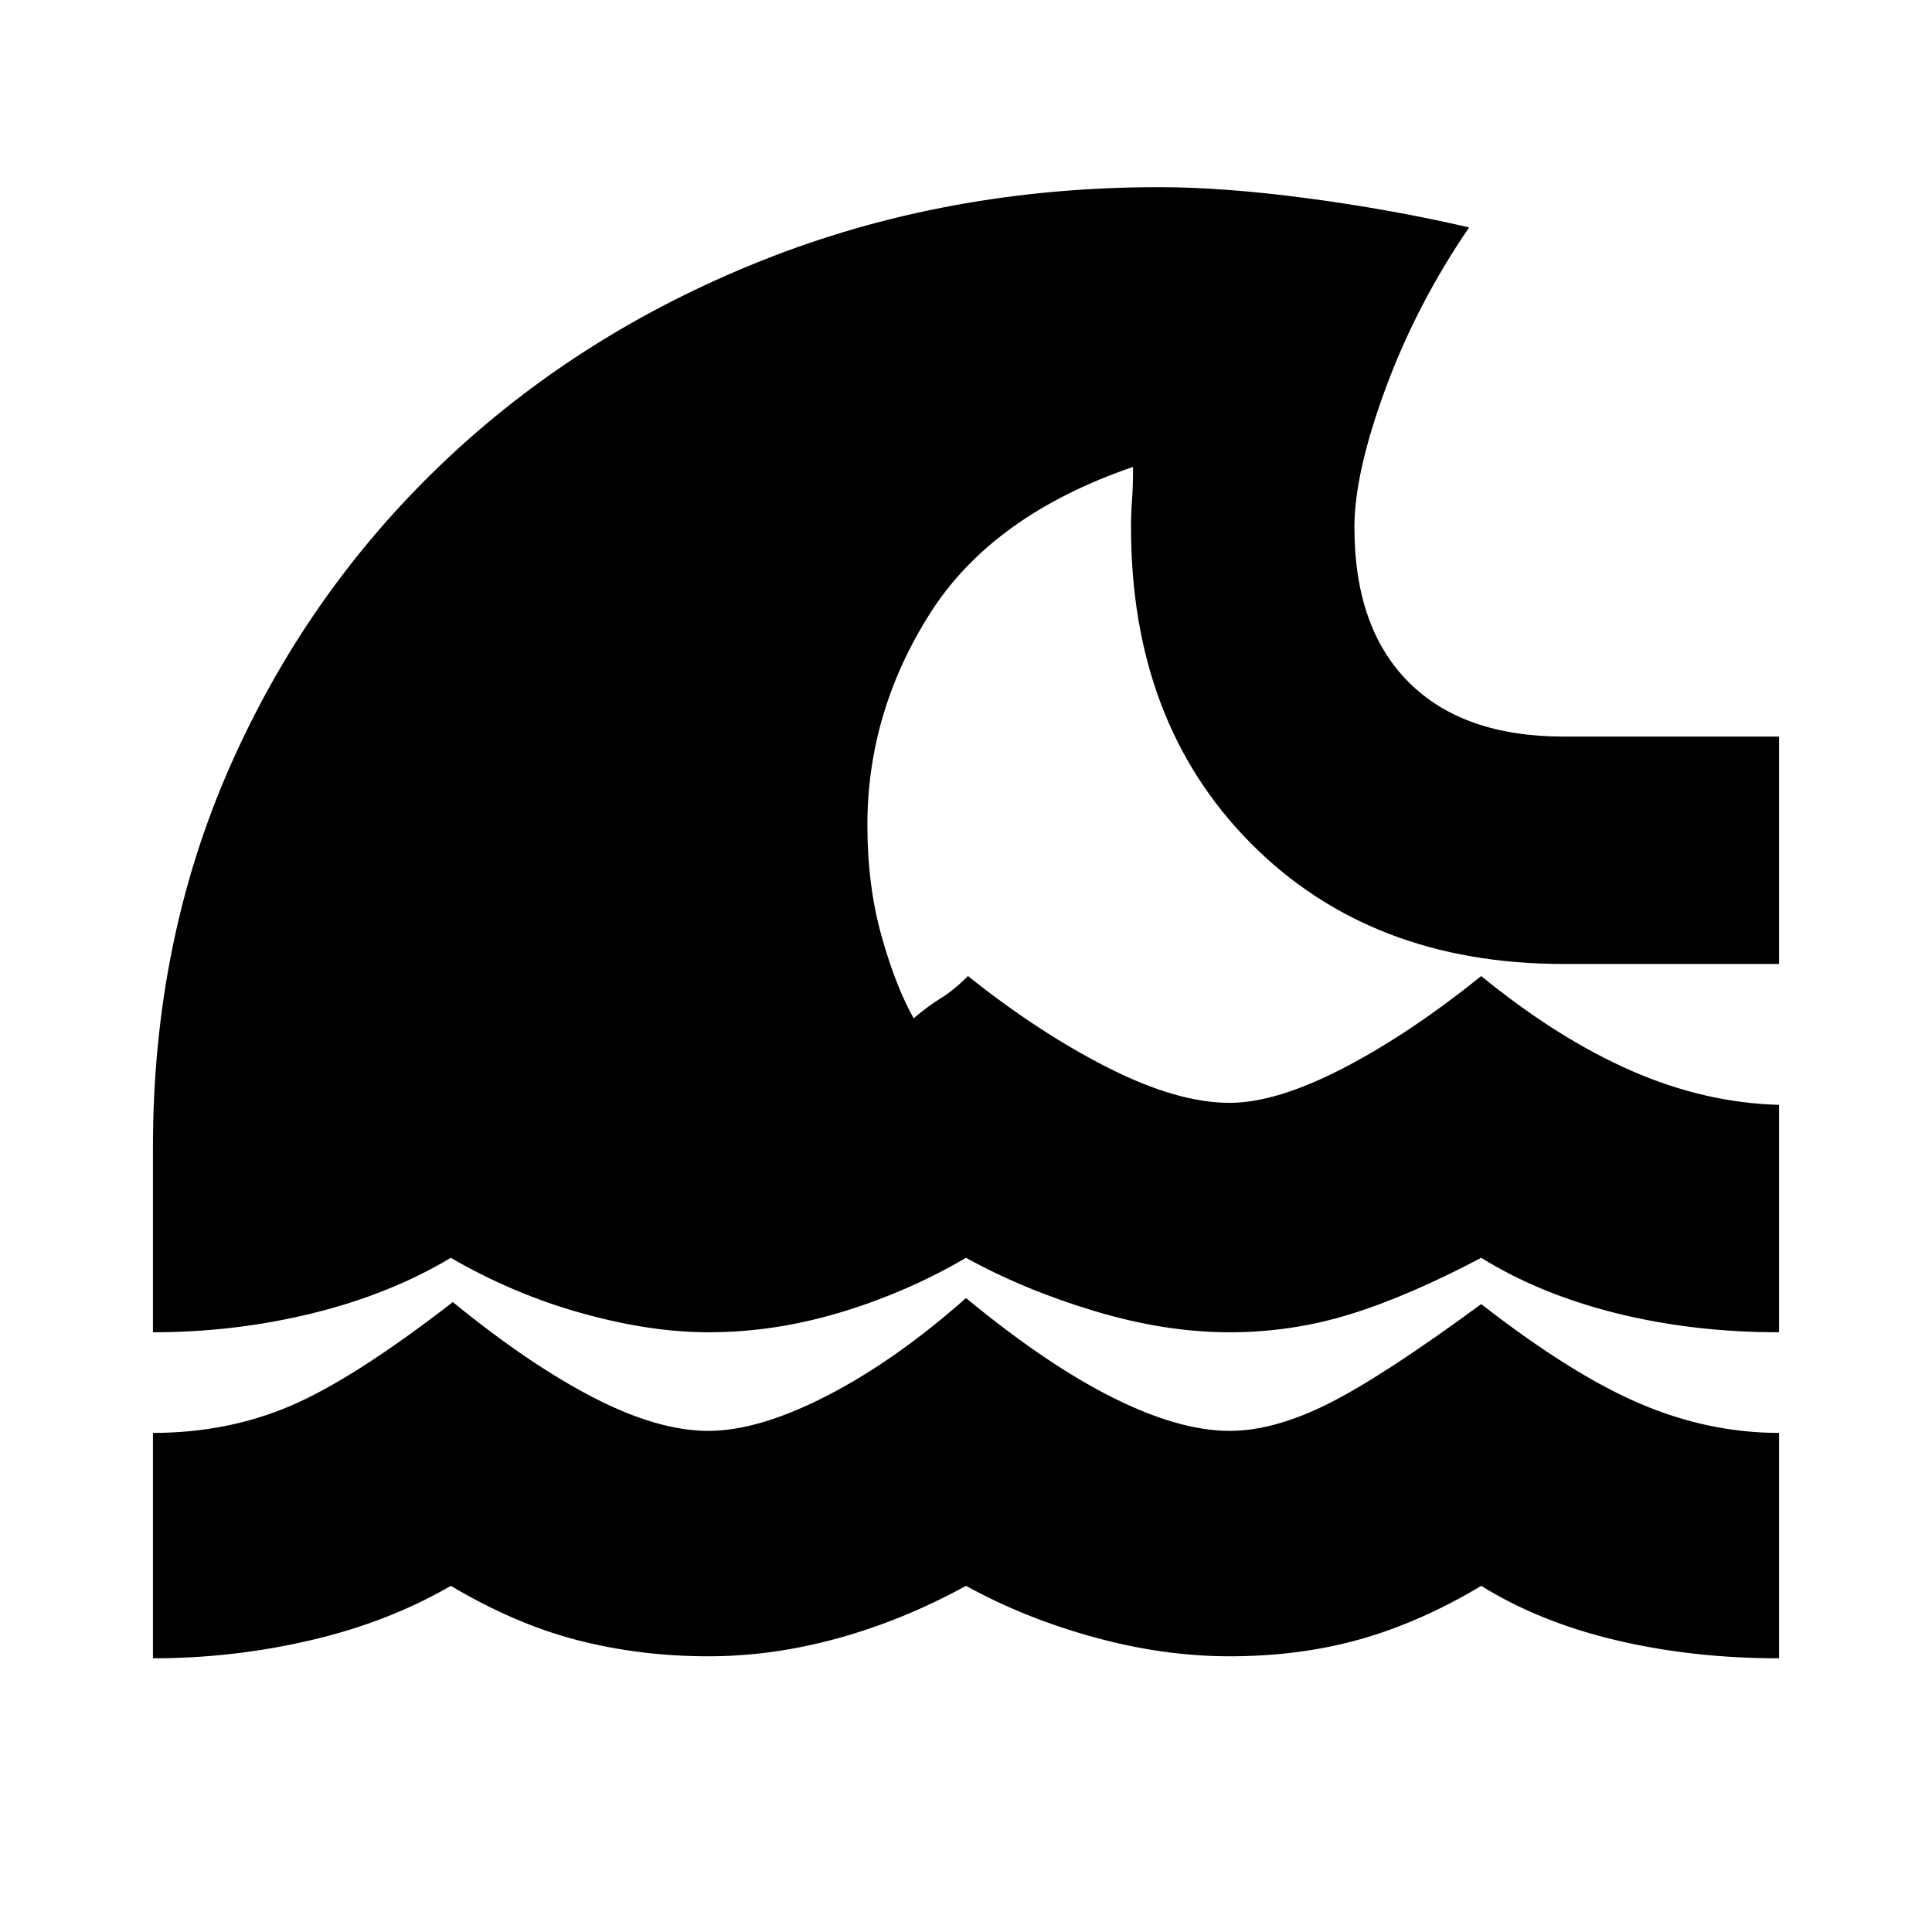 <svg xmlns="http://www.w3.org/2000/svg" height="20" viewBox="0 -960 960 960" width="20"><path d="M76-136v-112q37 0 68.5-13.5T225-313q38 31 70 47.5t57 16.5q25 0 59-17.5t69-48.5q40 33 73 49.5t58 16.5q22 0 49-13.5t76-49.5q45 35 79 49.5t69 14.5v112q-43 0-81-9t-67-27q-30 18-60 26.5t-65 8.5q-33 0-67.5-9.5T480-172q-31 17-63.5 26t-64.5 9q-34 0-65-8t-63-27q-31 18-69.5 27T76-136Zm0-162v-92q0-102 38-188.5t105.5-151q67.5-64.5 159-101T576-867q32 0 73.5 5.5T730-847q-26 38-41.5 80T673-698q0 50 27 77t77 27h107v113H777q-96 0-155.5-60T562-698q0-7 .5-13.5t.5-16.5q-70 24-101 73t-31 105q0 30 7 55t16 41q7-6 13.5-10t13.5-11q35 28 69.5 45.5T611-412q23 0 56-17t69-46q38 31 74.5 47t73.5 17v113q-43 0-81-9.5T736-335q-36 19-65 28t-60 9q-32 0-67-10.5T480-335q-29 17-62 27t-66 10q-29 0-63-9.5T224-335q-30 18-68.5 27.5T76-298Z"/></svg>